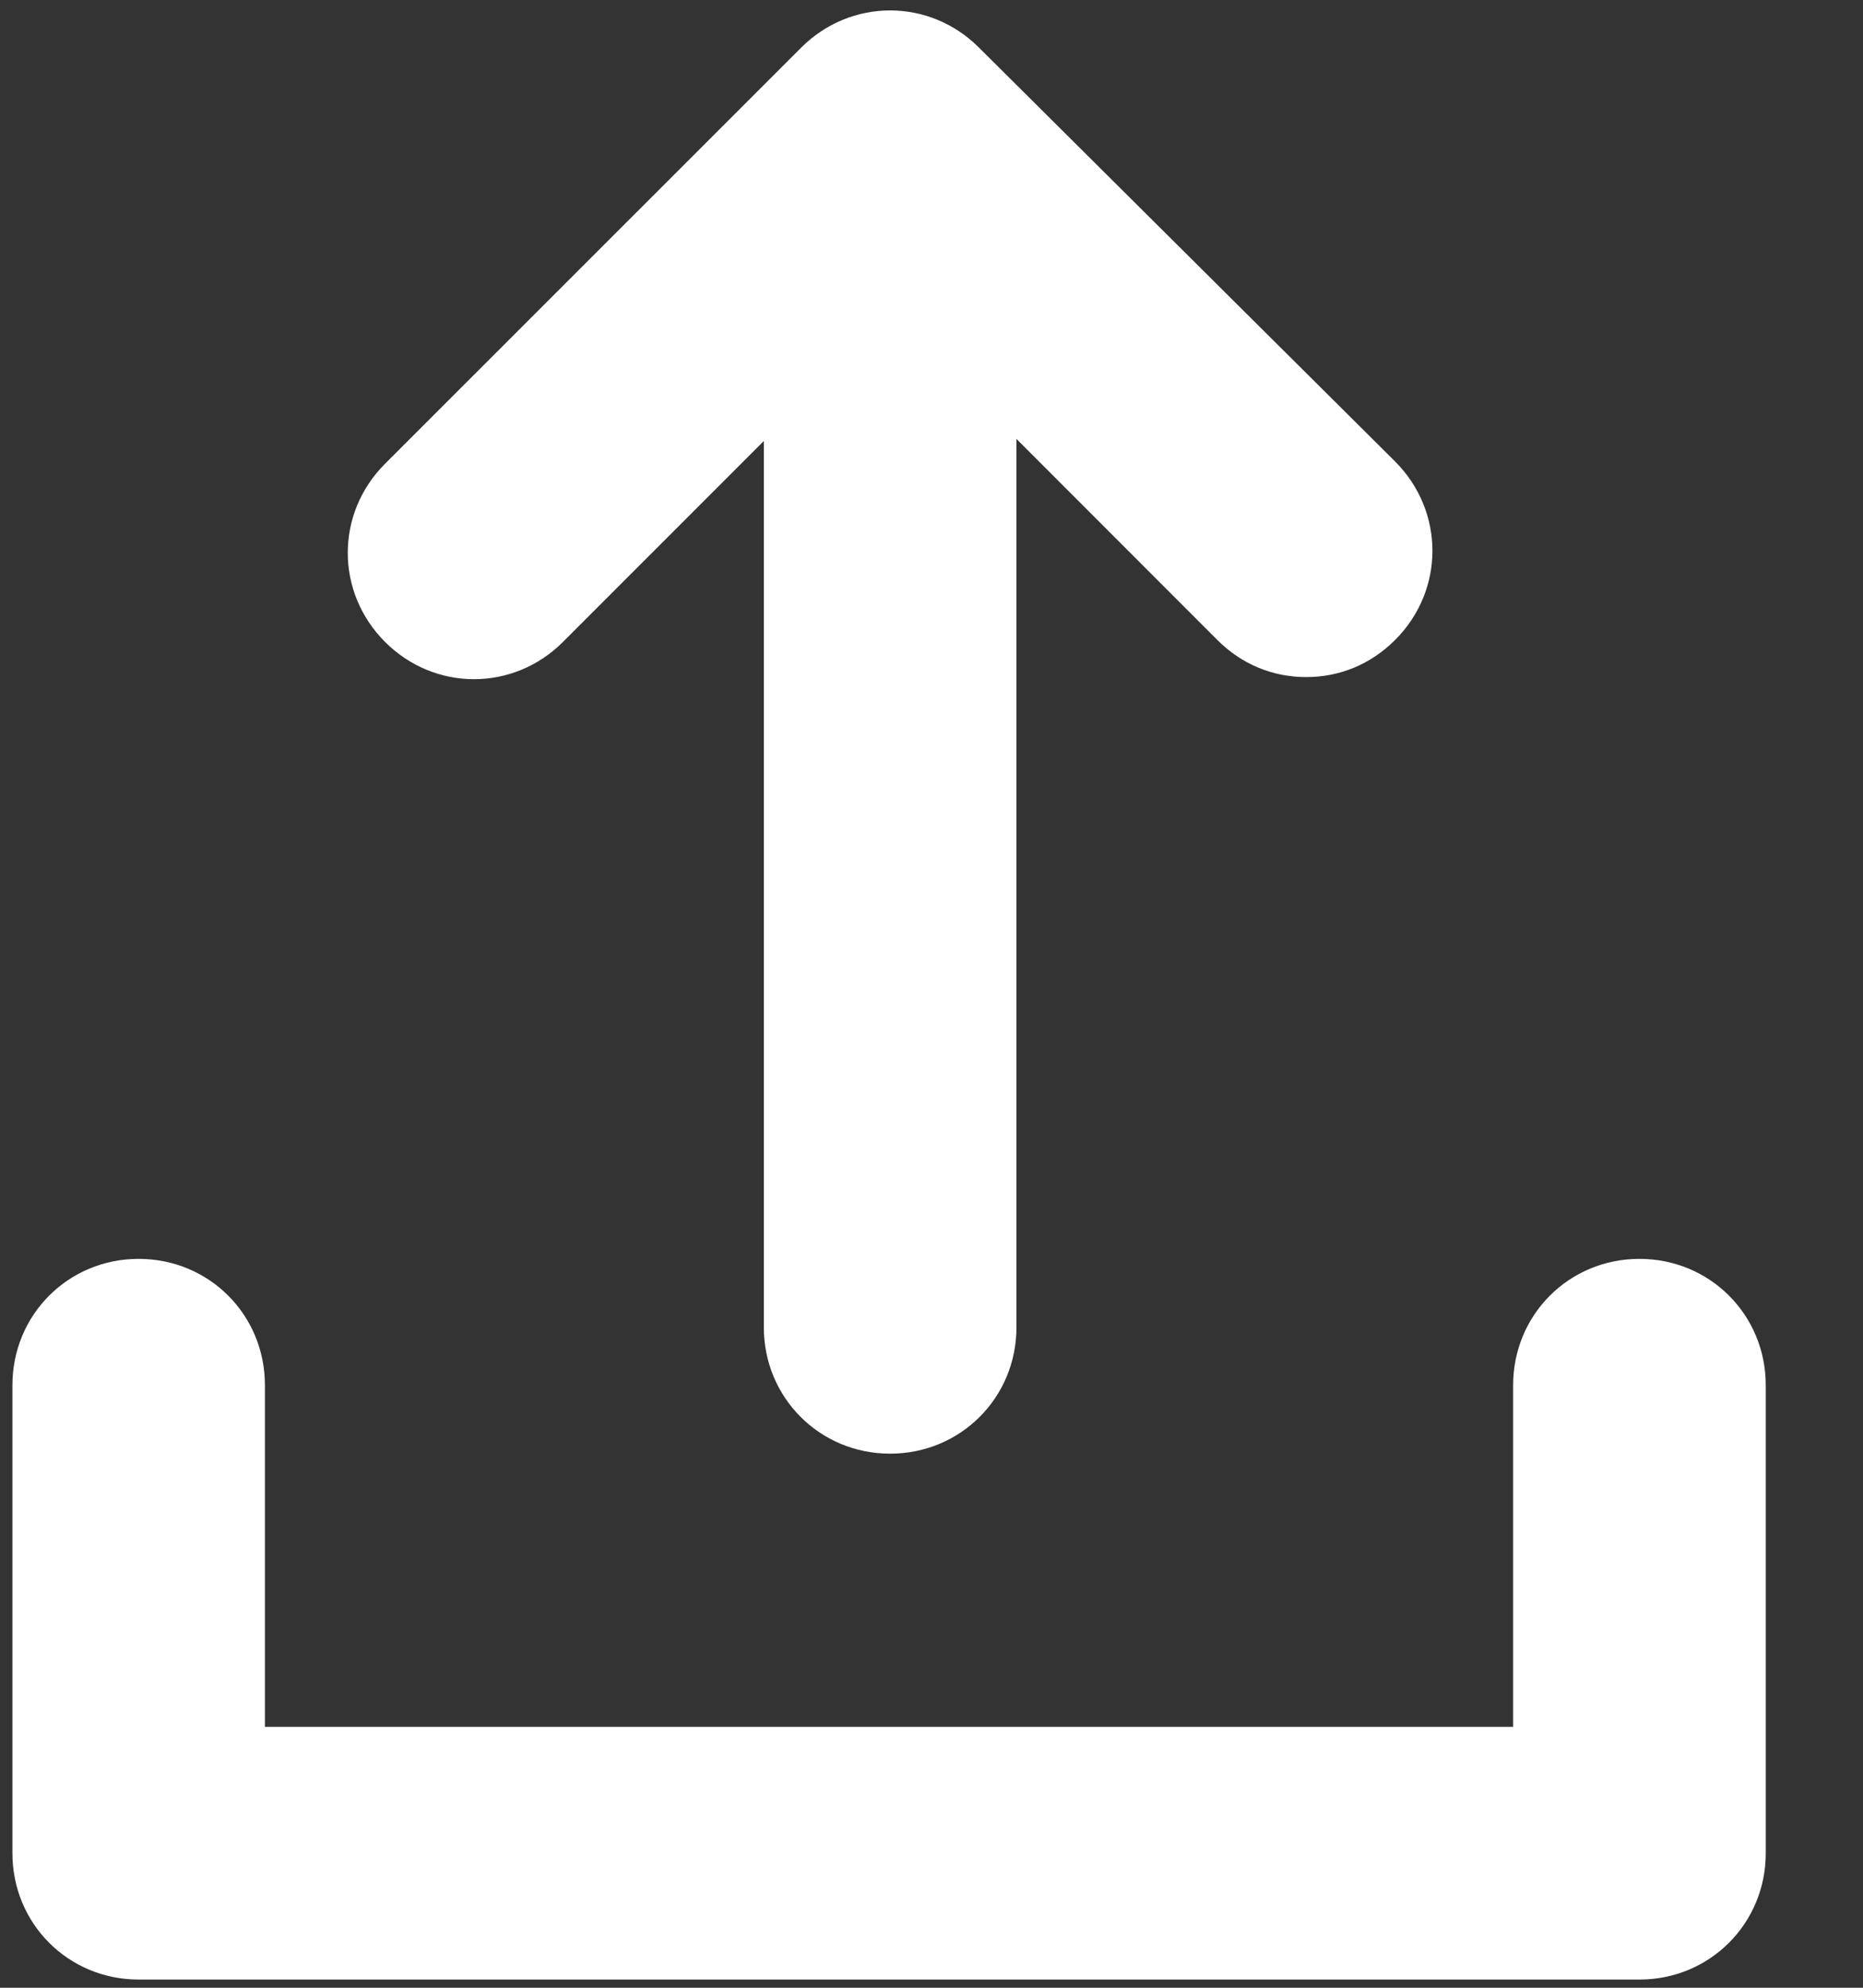 <?xml version="1.0" encoding="UTF-8"?>
<svg width="15px" height="16px" viewBox="0 0 15 16" version="1.1" xmlns="http://www.w3.org/2000/svg" xmlns:xlink="http://www.w3.org/1999/xlink">
    <rect x="0" y="0" width="15" height="16" fill="#333333" stroke="none"/>
    <!-- Generator: Sketch 57.1 (83088) - https://sketch.com -->
    <title>np_upload_2225491_FFFFFF</title>
    <desc>Created with Sketch.</desc>
    <g id="Tableau-Settings" stroke="none" stroke-width="1" fill="none" fill-rule="evenodd">
        <g id="Tableau-Automation-UI---2" transform="translate(-696, -398)" fill="#FFFFFF" fill-rule="nonzero">
            <g id="np_upload_2225491_FFFFFF" transform="translate(696, 398)">
                <path d="M4.533,5.167 L6.15,3.55 L6.15,10.684 C6.15,11.25 6.6,11.701 7.167,11.701 C7.733,11.701 8.184,11.251 8.184,10.684 L8.184,3.533 L9.8,5.15 C10,5.35 10.25,5.45 10.517,5.45 C10.784,5.45 11.034,5.35 11.234,5.15 C11.633,4.75 11.633,4.117 11.234,3.716 L7.883,0.384 C7.484,-0.016 6.85,-0.016 6.45,0.384 L3.1,3.733 C2.7,4.133 2.7,4.766 3.1,5.167 C3.5,5.567 4.133,5.567 4.533,5.167 L4.533,5.167 Z" id="Path"></path>
                <path d="M13.2,10.133 C12.633,10.133 12.183,10.583 12.183,11.15 L12.183,13.9 L2.133,13.9 L2.133,11.15 C2.133,10.583 1.684,10.133 1.116,10.133 C0.55,10.133 0.1,10.583 0.1,11.15 L0.1,14.917 C0.1,15.483 0.549,15.934 1.116,15.934 L13.2,15.934 C13.766,15.934 14.217,15.484 14.217,14.917 L14.217,11.15 C14.217,10.583 13.767,10.133 13.2,10.133 L13.2,10.133 Z" id="Path"></path>
            </g>
        </g>
    </g>
</svg>